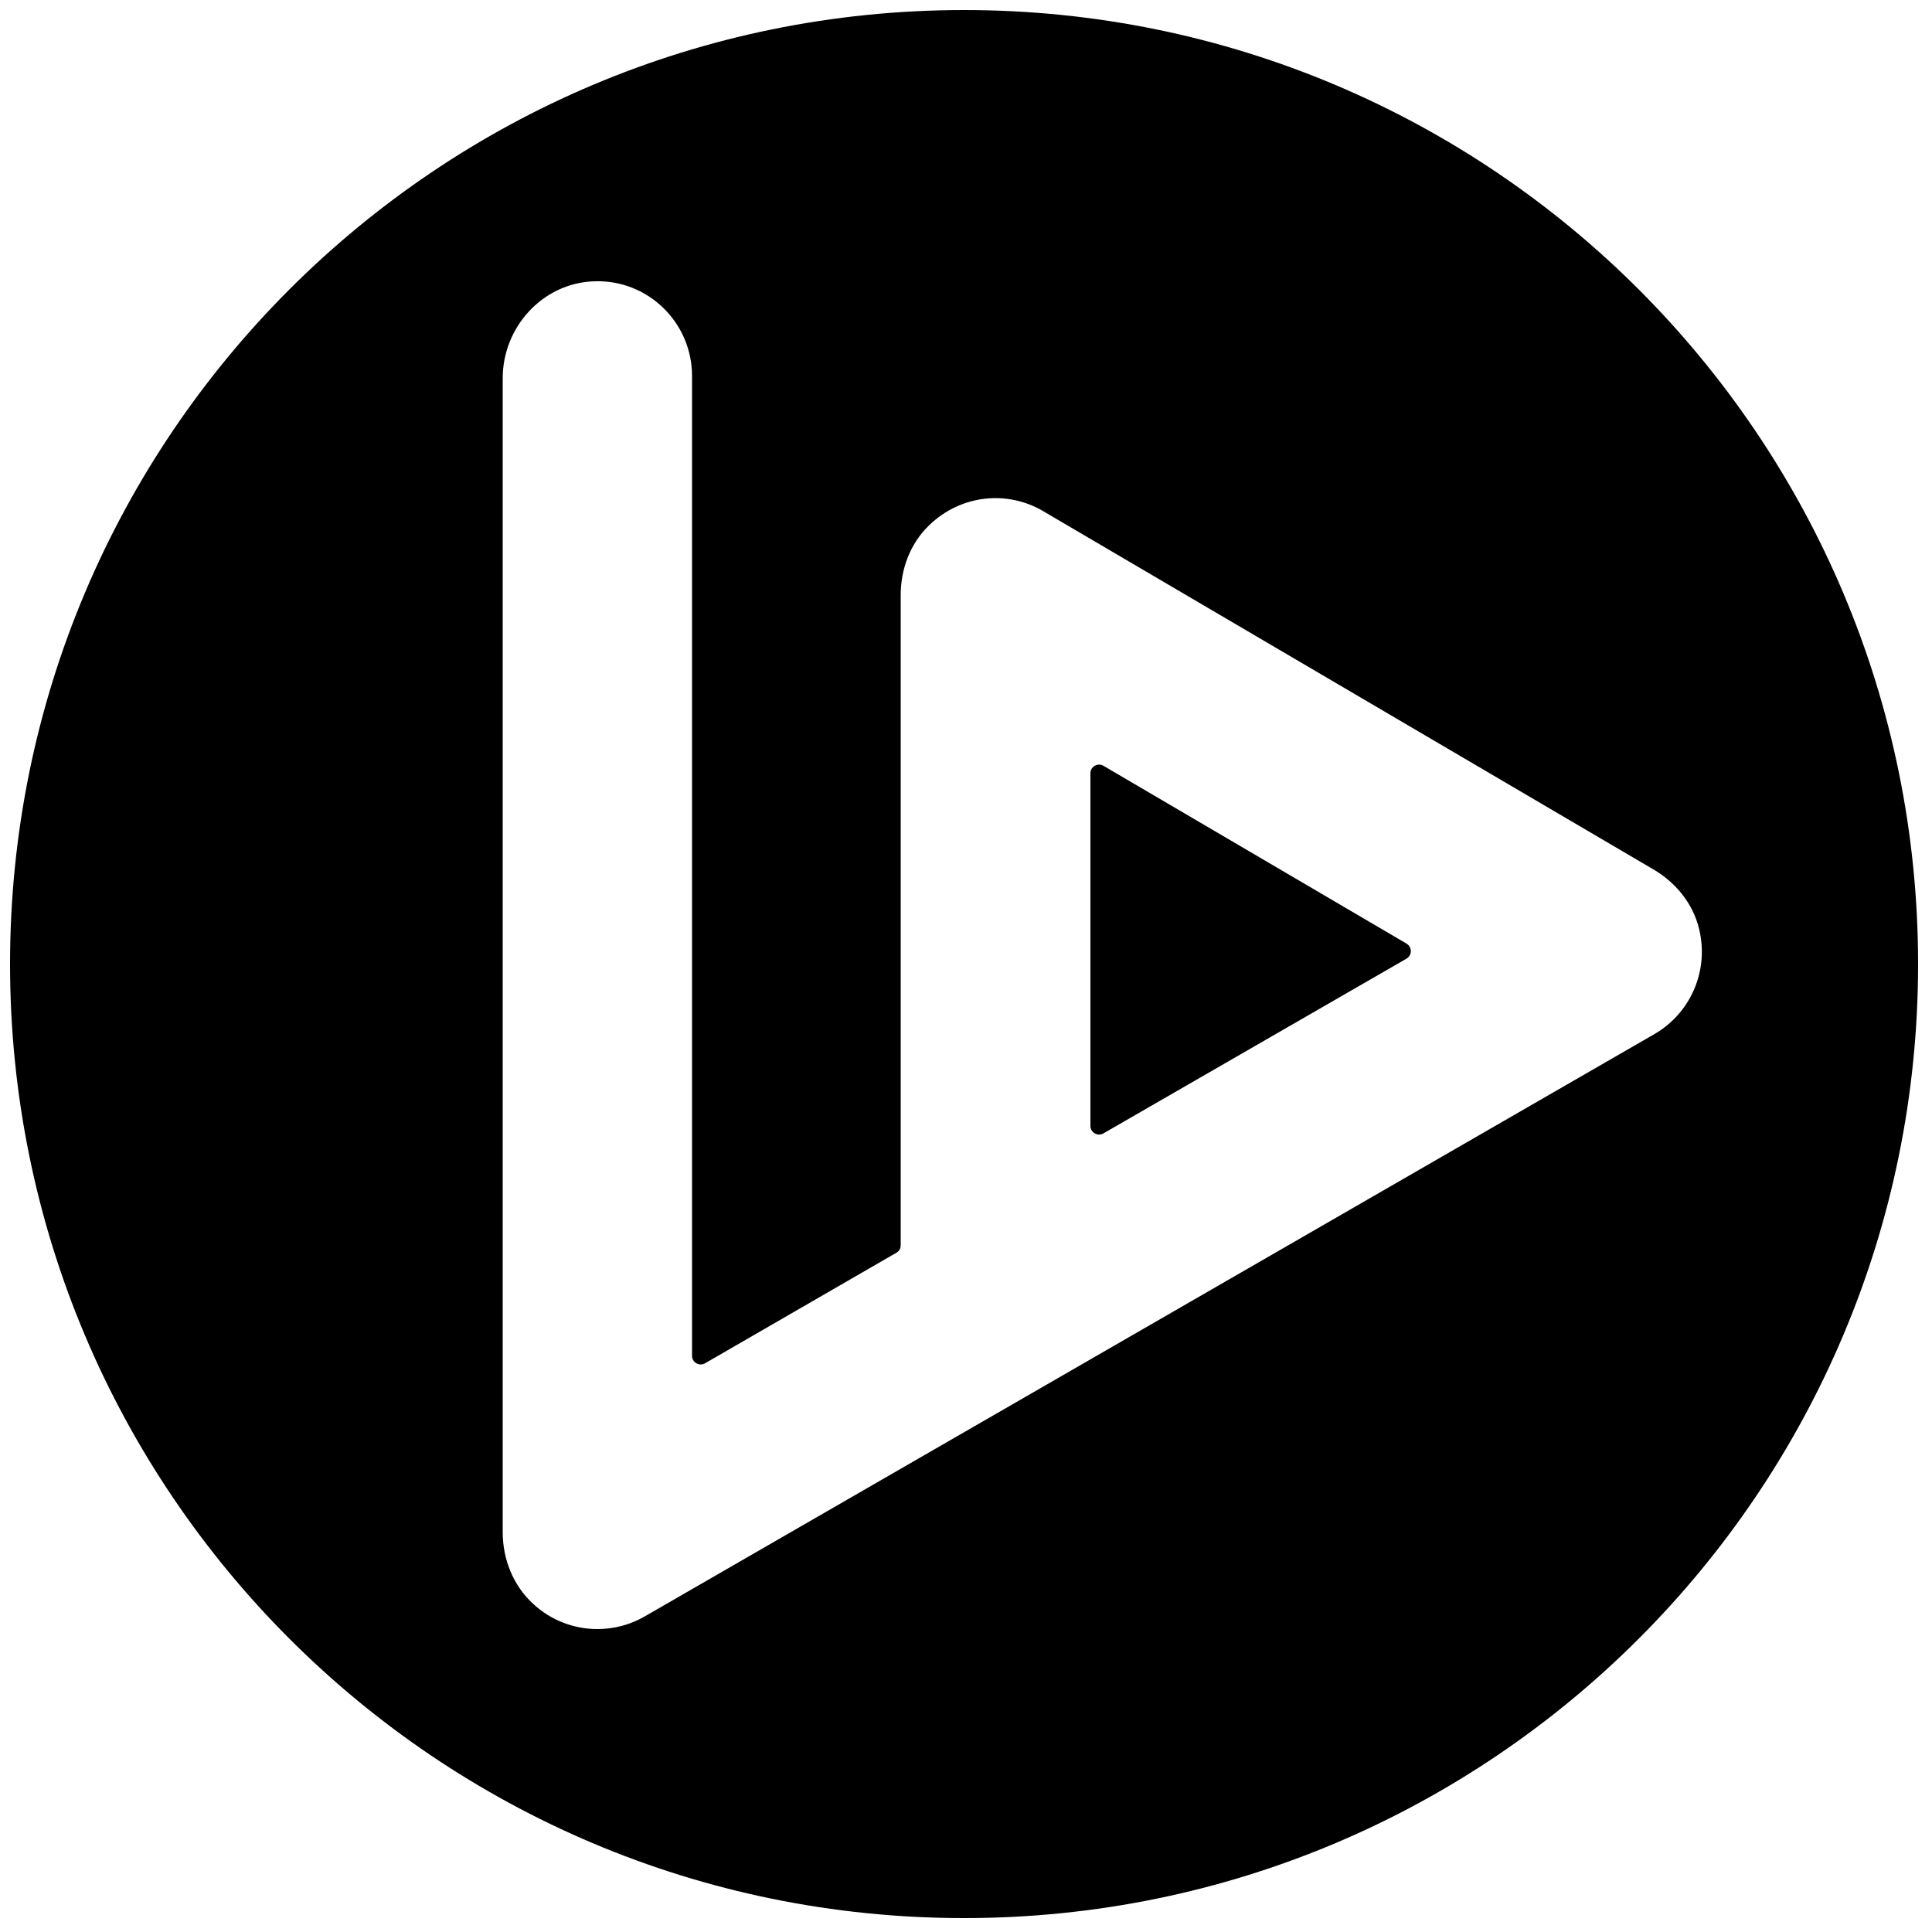 <?xml version="1.0" encoding="utf-8"?>
<!-- Generator: Adobe Illustrator 25.1.0, SVG Export Plug-In . SVG Version: 6.00 Build 0)  -->
<svg version="1.1" id="vidt" xmlns="http://www.w3.org/2000/svg" xmlns:xlink="http://www.w3.org/1999/xlink" x="0px" y="0px"
	 viewBox="0 0 500 500" style="enable-background:new 0 0 500 500;" xml:space="preserve">
<g>
	<path d="M364,244.2l-78.4-46c-1.5-0.9-3.4,0.2-3.4,1.9v91.3c0,1.7,1.9,2.8,3.4,1.9l78.4-45.2C365.5,247.2,365.5,245.1,364,244.2z"
		/>
	<path d="M249.5,2.6C113.1,2.6,2.6,113.1,2.6,249.5s110.5,246.9,246.9,246.9s246.9-110.5,246.9-246.9S385.9,2.6,249.5,2.6z
		 M428.2,267.6L166.9,418.3c-3.8,2.2-8,3.3-12.3,3.3c-6,0-12-2.2-16.7-6.6c-5.1-4.7-7.8-11.5-7.8-18.5V97.9
		c0-13.3,10.4-24.7,23.7-25.1c13.9-0.5,25.3,10.7,25.3,24.5v253.6c0,1.7,1.9,2.8,3.4,1.9l49.5-28.6c0.7-0.4,1.1-1.1,1.1-1.9V154
		c0-6.8,2.5-13.4,7.4-18.1c8.2-7.9,20.2-9.1,29.5-3.6L427.9,225c5.8,3.4,10.2,8.8,11.8,15.3C442.4,251.2,437.5,262.2,428.2,267.6z"
		/>
</g>
</svg>
